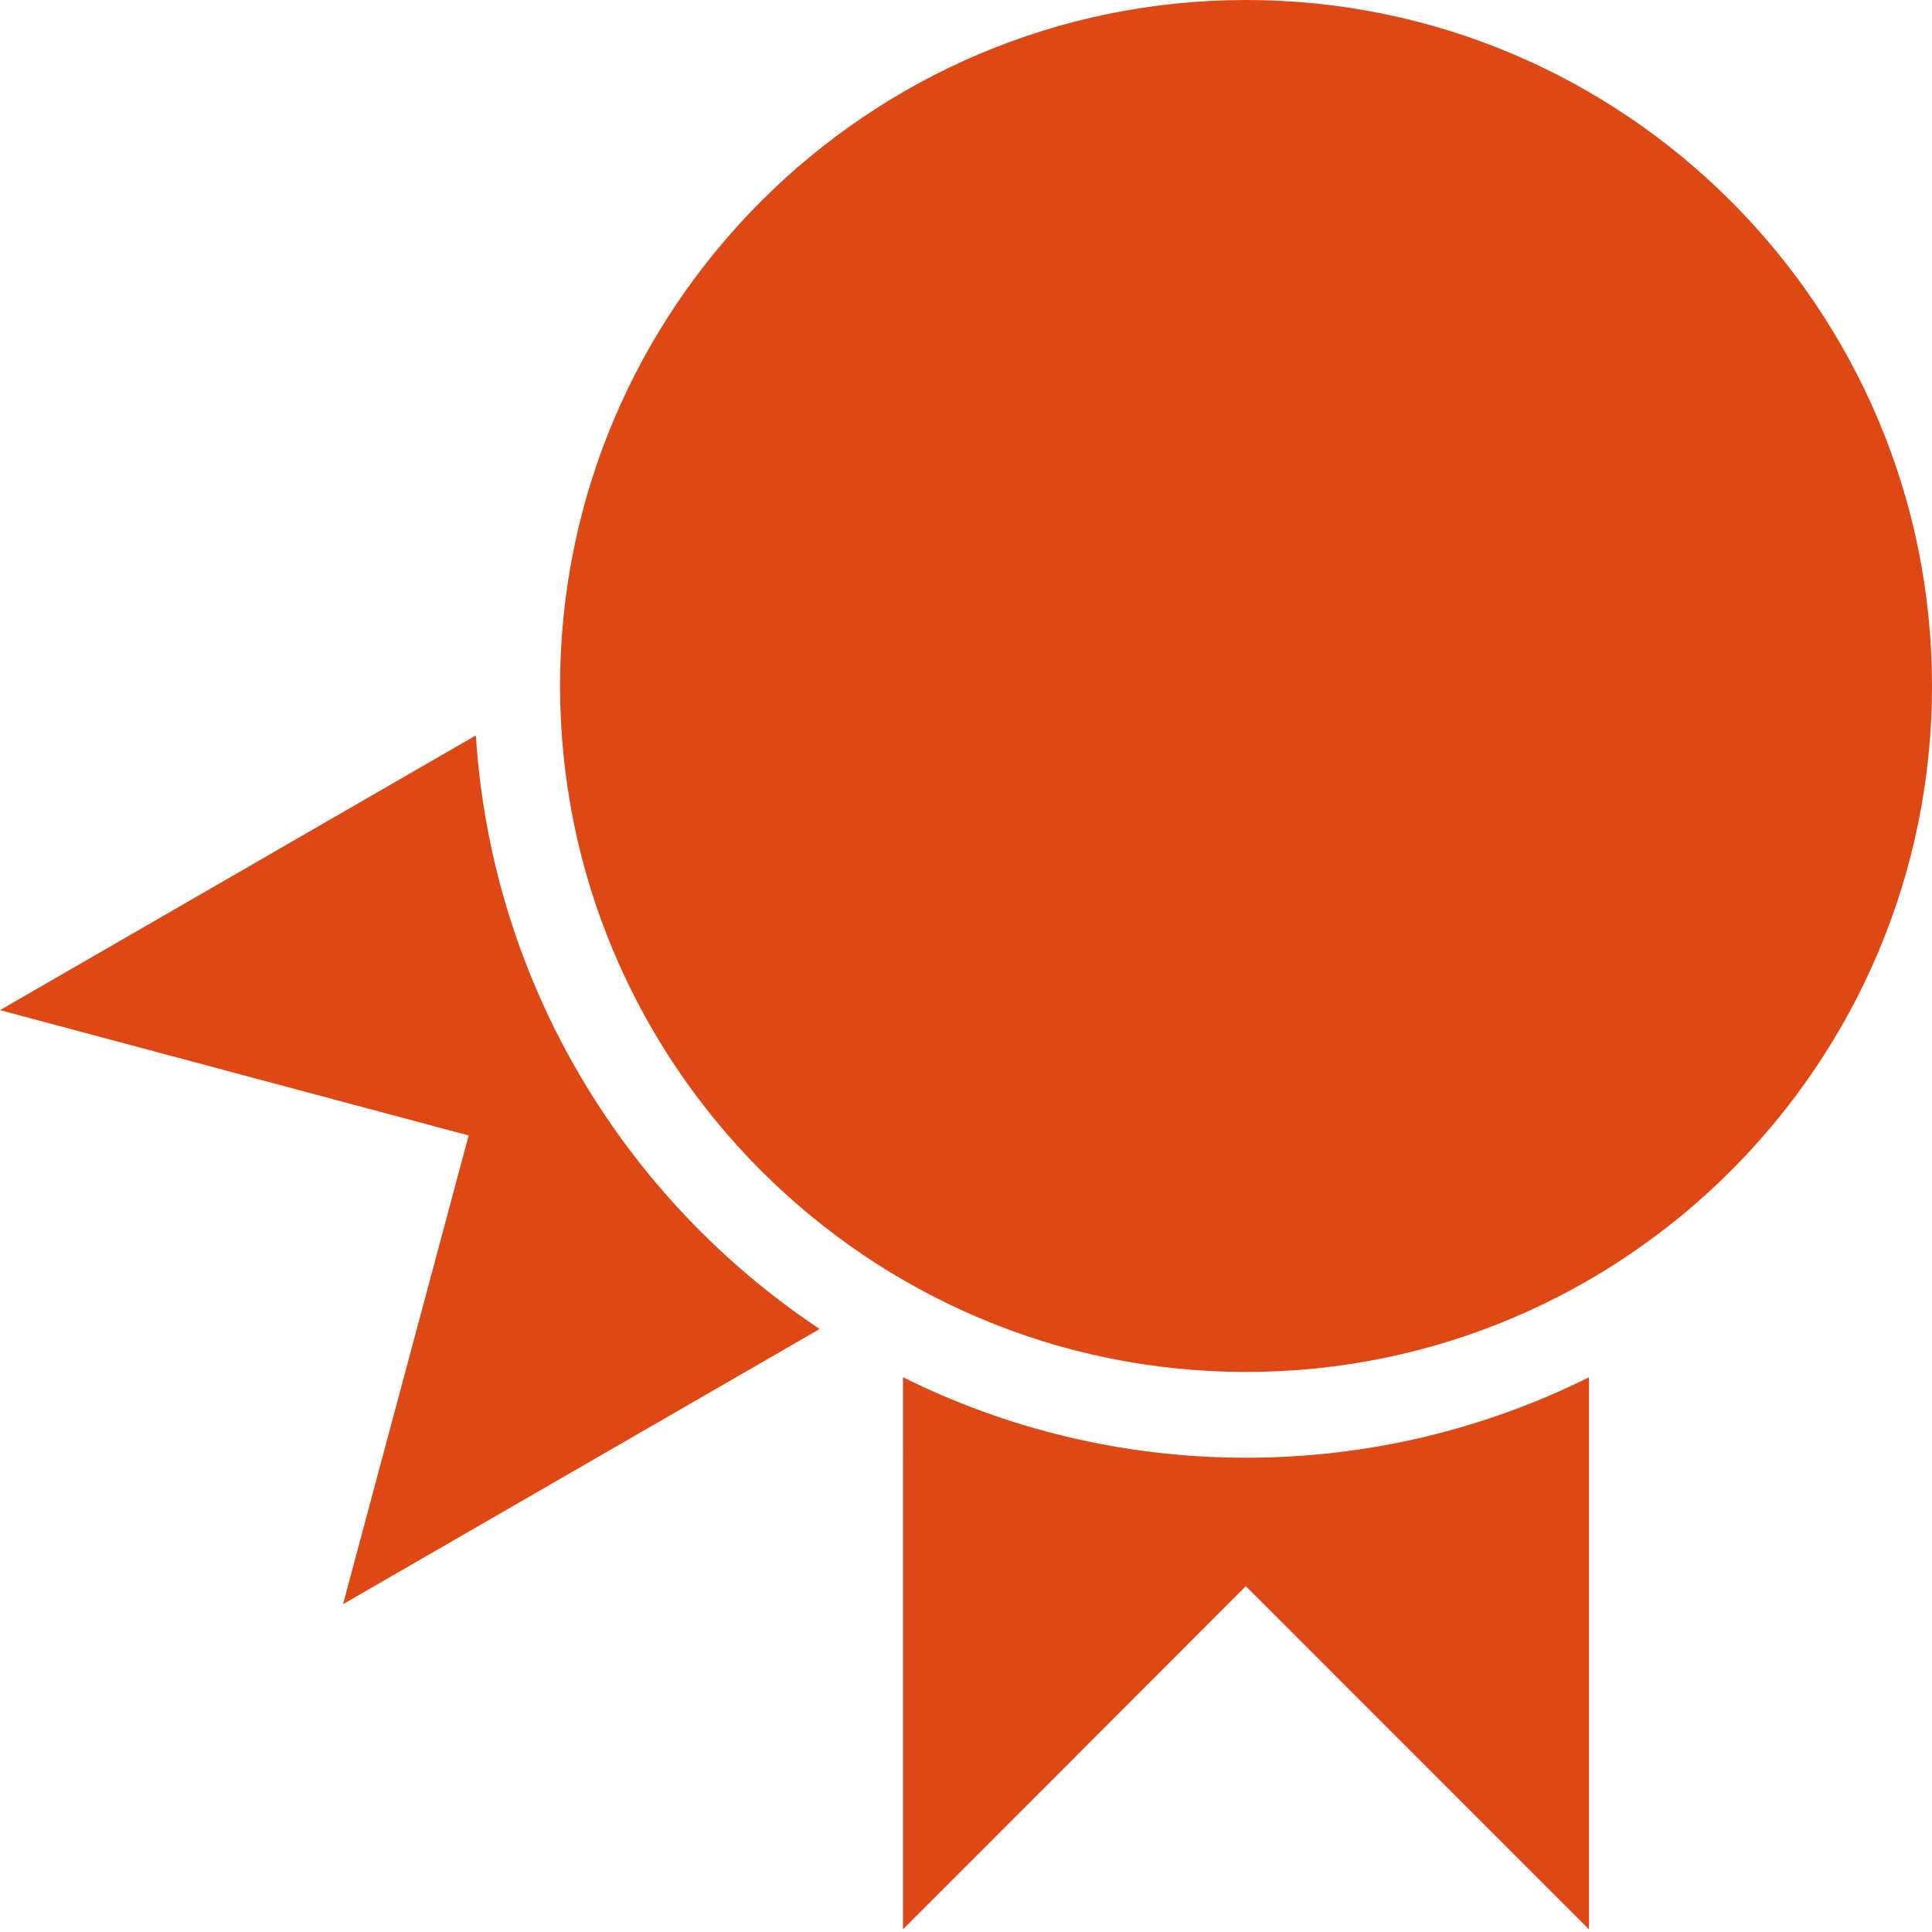 <?xml version="1.0" encoding="utf-8"?>
<!-- Generator: Adobe Illustrator 17.0.2, SVG Export Plug-In . SVG Version: 6.00 Build 0)  -->
<!DOCTYPE svg PUBLIC "-//W3C//DTD SVG 1.1//EN" "http://www.w3.org/Graphics/SVG/1.1/DTD/svg11.dtd">
<svg version="1.1" xmlns="http://www.w3.org/2000/svg" xmlns:xlink="http://www.w3.org/1999/xlink" x="0px" y="0px" width="110px"
	 height="110px" viewBox="0 0 110 110" enable-background="new 0 0 110 110" xml:space="preserve">
<g id="BK">
</g>
<g id="Comp">
	<g>
		<path fill="#DD4814" d="M70.943,78.114c-21.536,0-39.056-17.522-39.056-39.057C31.886,17.52,49.407,0,70.943,0
			S110,17.521,110,39.057C110,60.592,92.478,78.114,70.943,78.114"/>
		<path fill="#DD4814" d="M27.093,41.868c0.895,14.096,8.465,26.409,19.578,33.8l0.001-0.003L19.53,91.337l7.154-26.688L0,57.513
			l27.097-15.645L27.093,41.868z"/>
		<path fill="#DD4814" d="M51.409,78.411c5.888,2.933,12.521,4.586,19.534,4.586c7.008,0,13.641-1.651,19.526-4.582l-0.001-0.003
			v31.439L70.933,90.31l-19.522,19.539V78.408L51.409,78.411z"/>
	</g>
</g>
<g id="Grid" display="none">
	<g id="Grid_1_" display="inline">
	</g>
</g>
<g id="Labels">
</g>
</svg>
